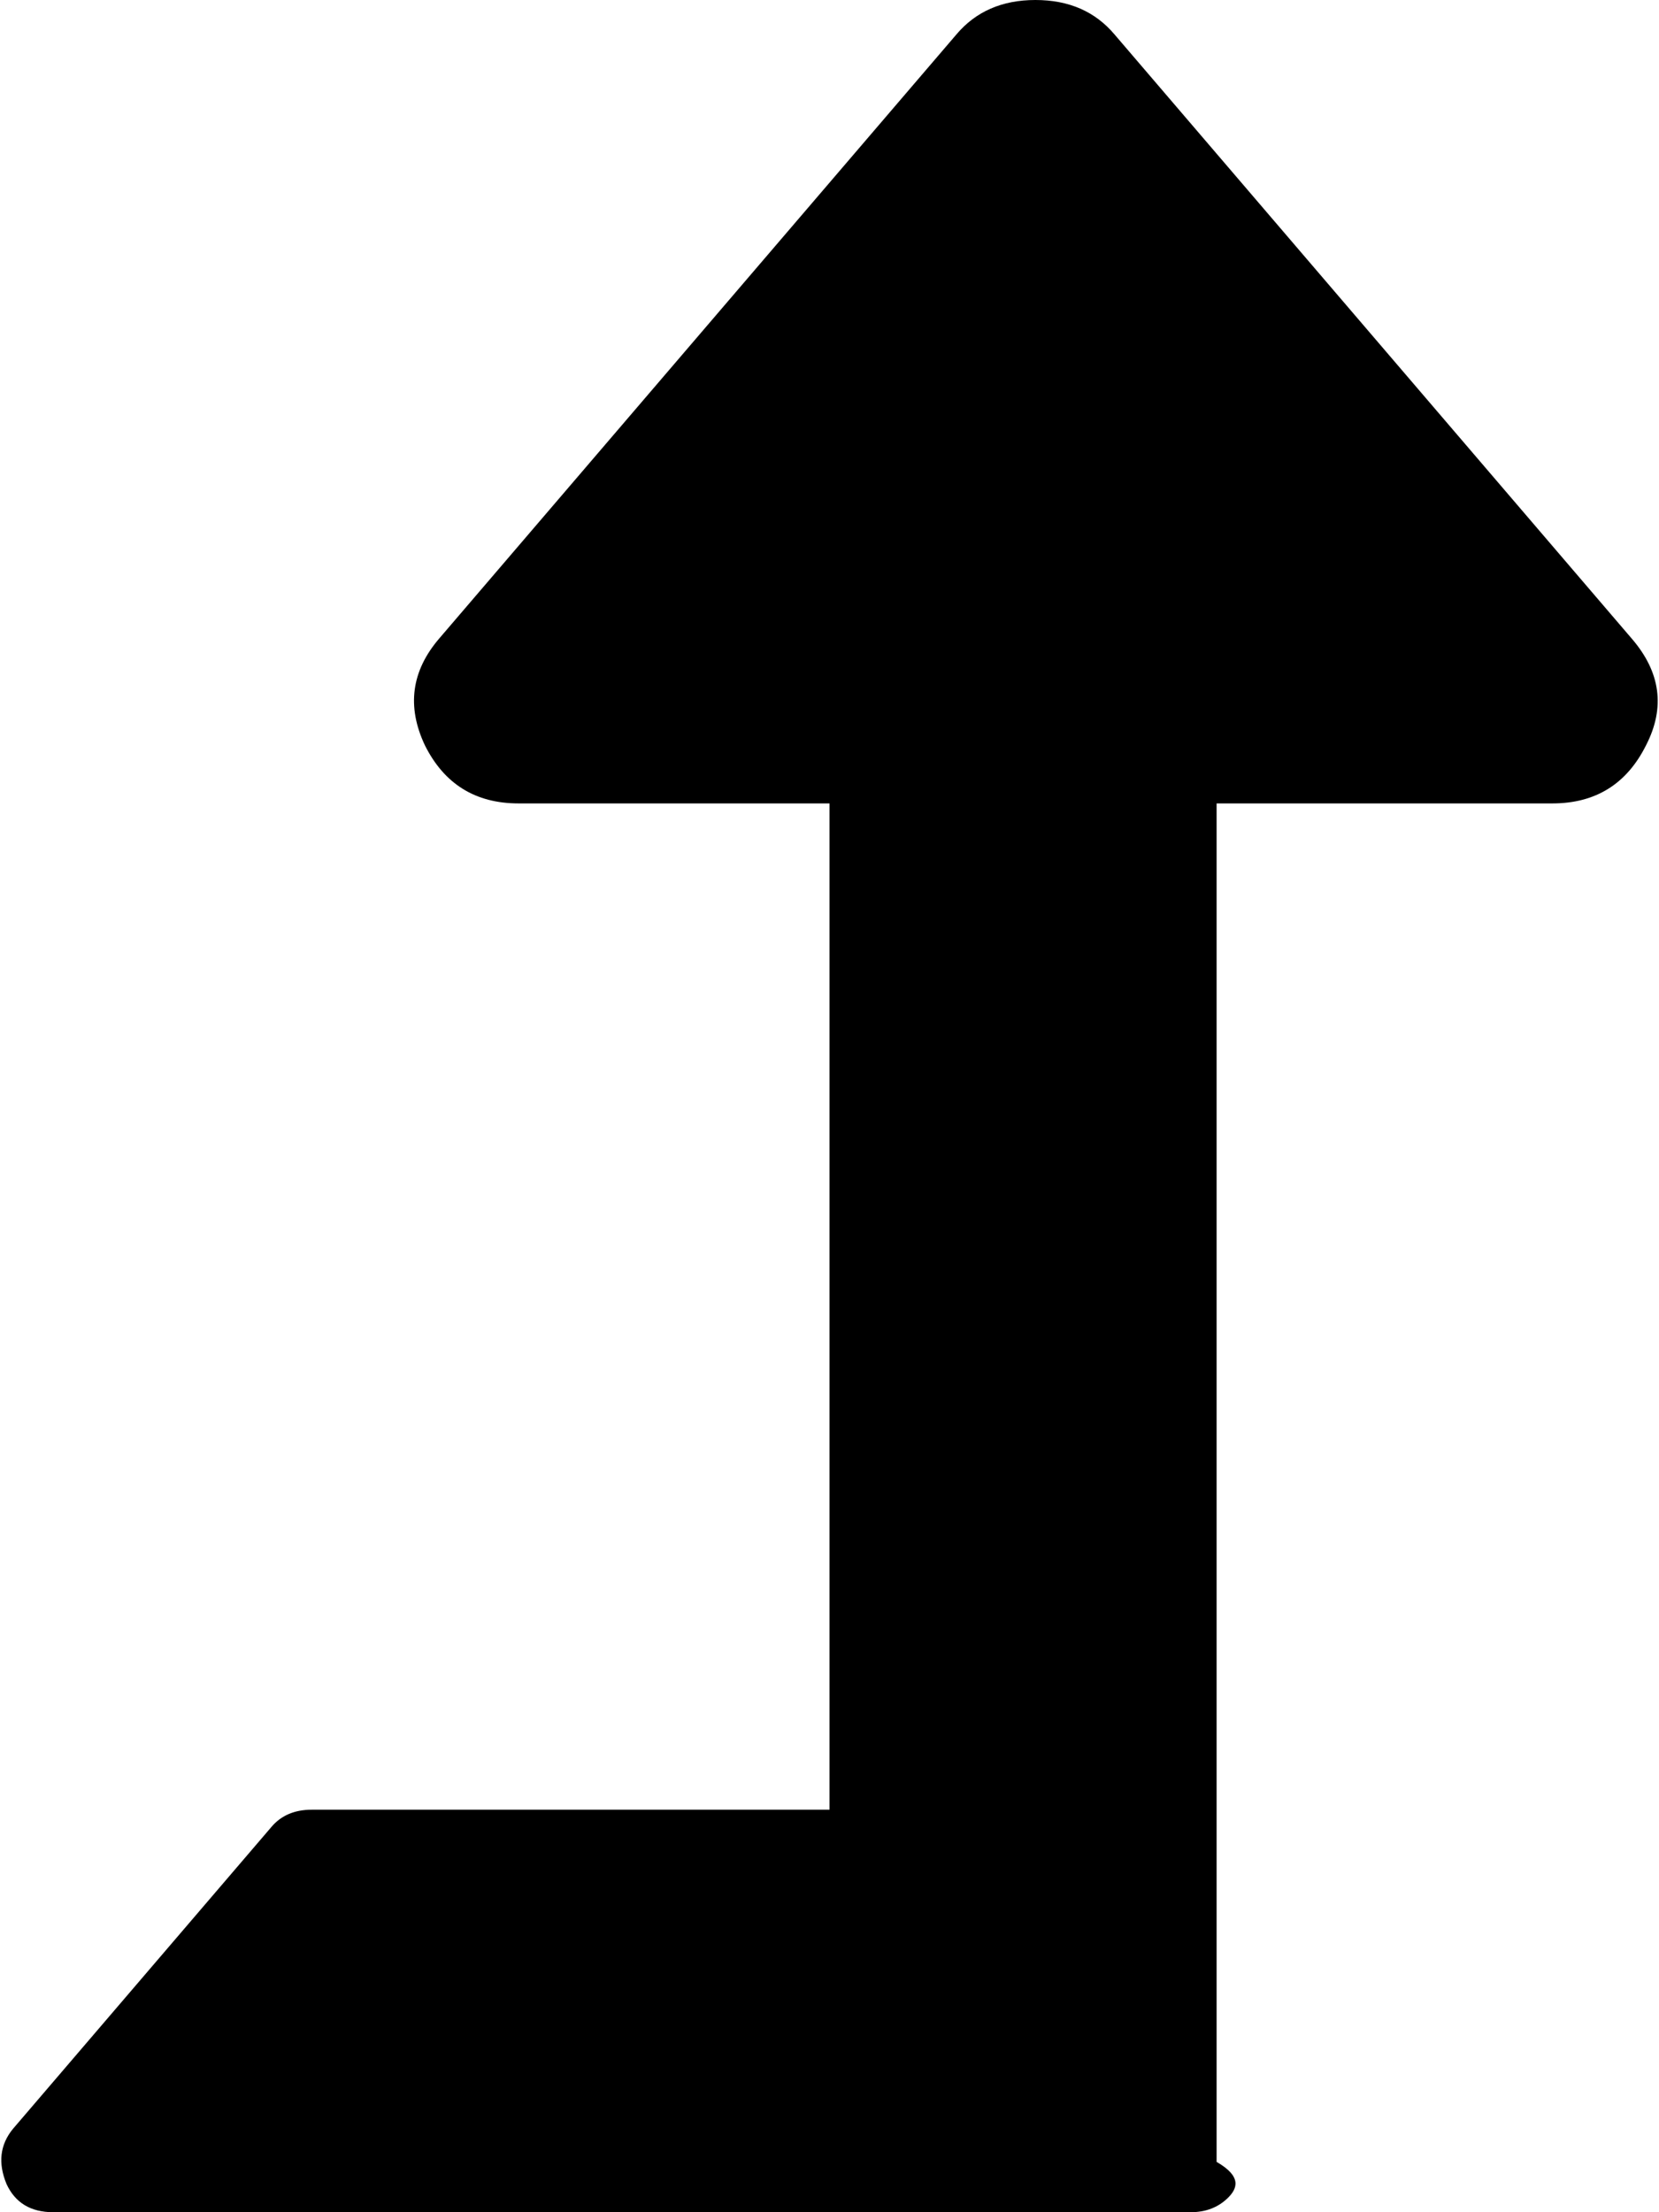﻿<?xml version="1.0" encoding="utf-8"?>
<svg version="1.1" xmlns:xlink="http://www.w3.org/1999/xlink" width="30px" height="40px" xmlns="http://www.w3.org/2000/svg">
  <g transform="matrix(1 0 0 1 -13 -514 )">
    <path d="M 29.503 11.542  C 30.029 12.149  30.117 12.793  29.766 13.475  C 29.416 14.177  28.851 14.527  28.072 14.527  L 22 14.527  L 22 39.09  C 22.463 39.356  22.376 39.574  22.201 39.744  C 22.025 39.915  21.801 40  21.529 40  L 0.964 40  C 0.555 40  0.273 39.829  0.117 39.488  C -0.039 39.109  0 38.778  0.234 38.493  L 4.907 33.035  C 5.083 32.826  5.326 32.722  5.638 32.722  L 15 32.722  L 15 14.527  L 9.377 14.527  C 8.598 14.527  8.033 14.177  7.683 13.475  C 7.352 12.774  7.439 12.13  7.945 11.542  L 17.293 0.625  C 17.644 0.208  18.121 0  18.724 0  C 19.328 0  19.805 0.208  20.156 0.625  L 29.503 11.542  Z " fill-rule="nonzero" fill="#000000" stroke="none" transform="matrix(1 0 0 1 13 514 )" />
  </g>
</svg>